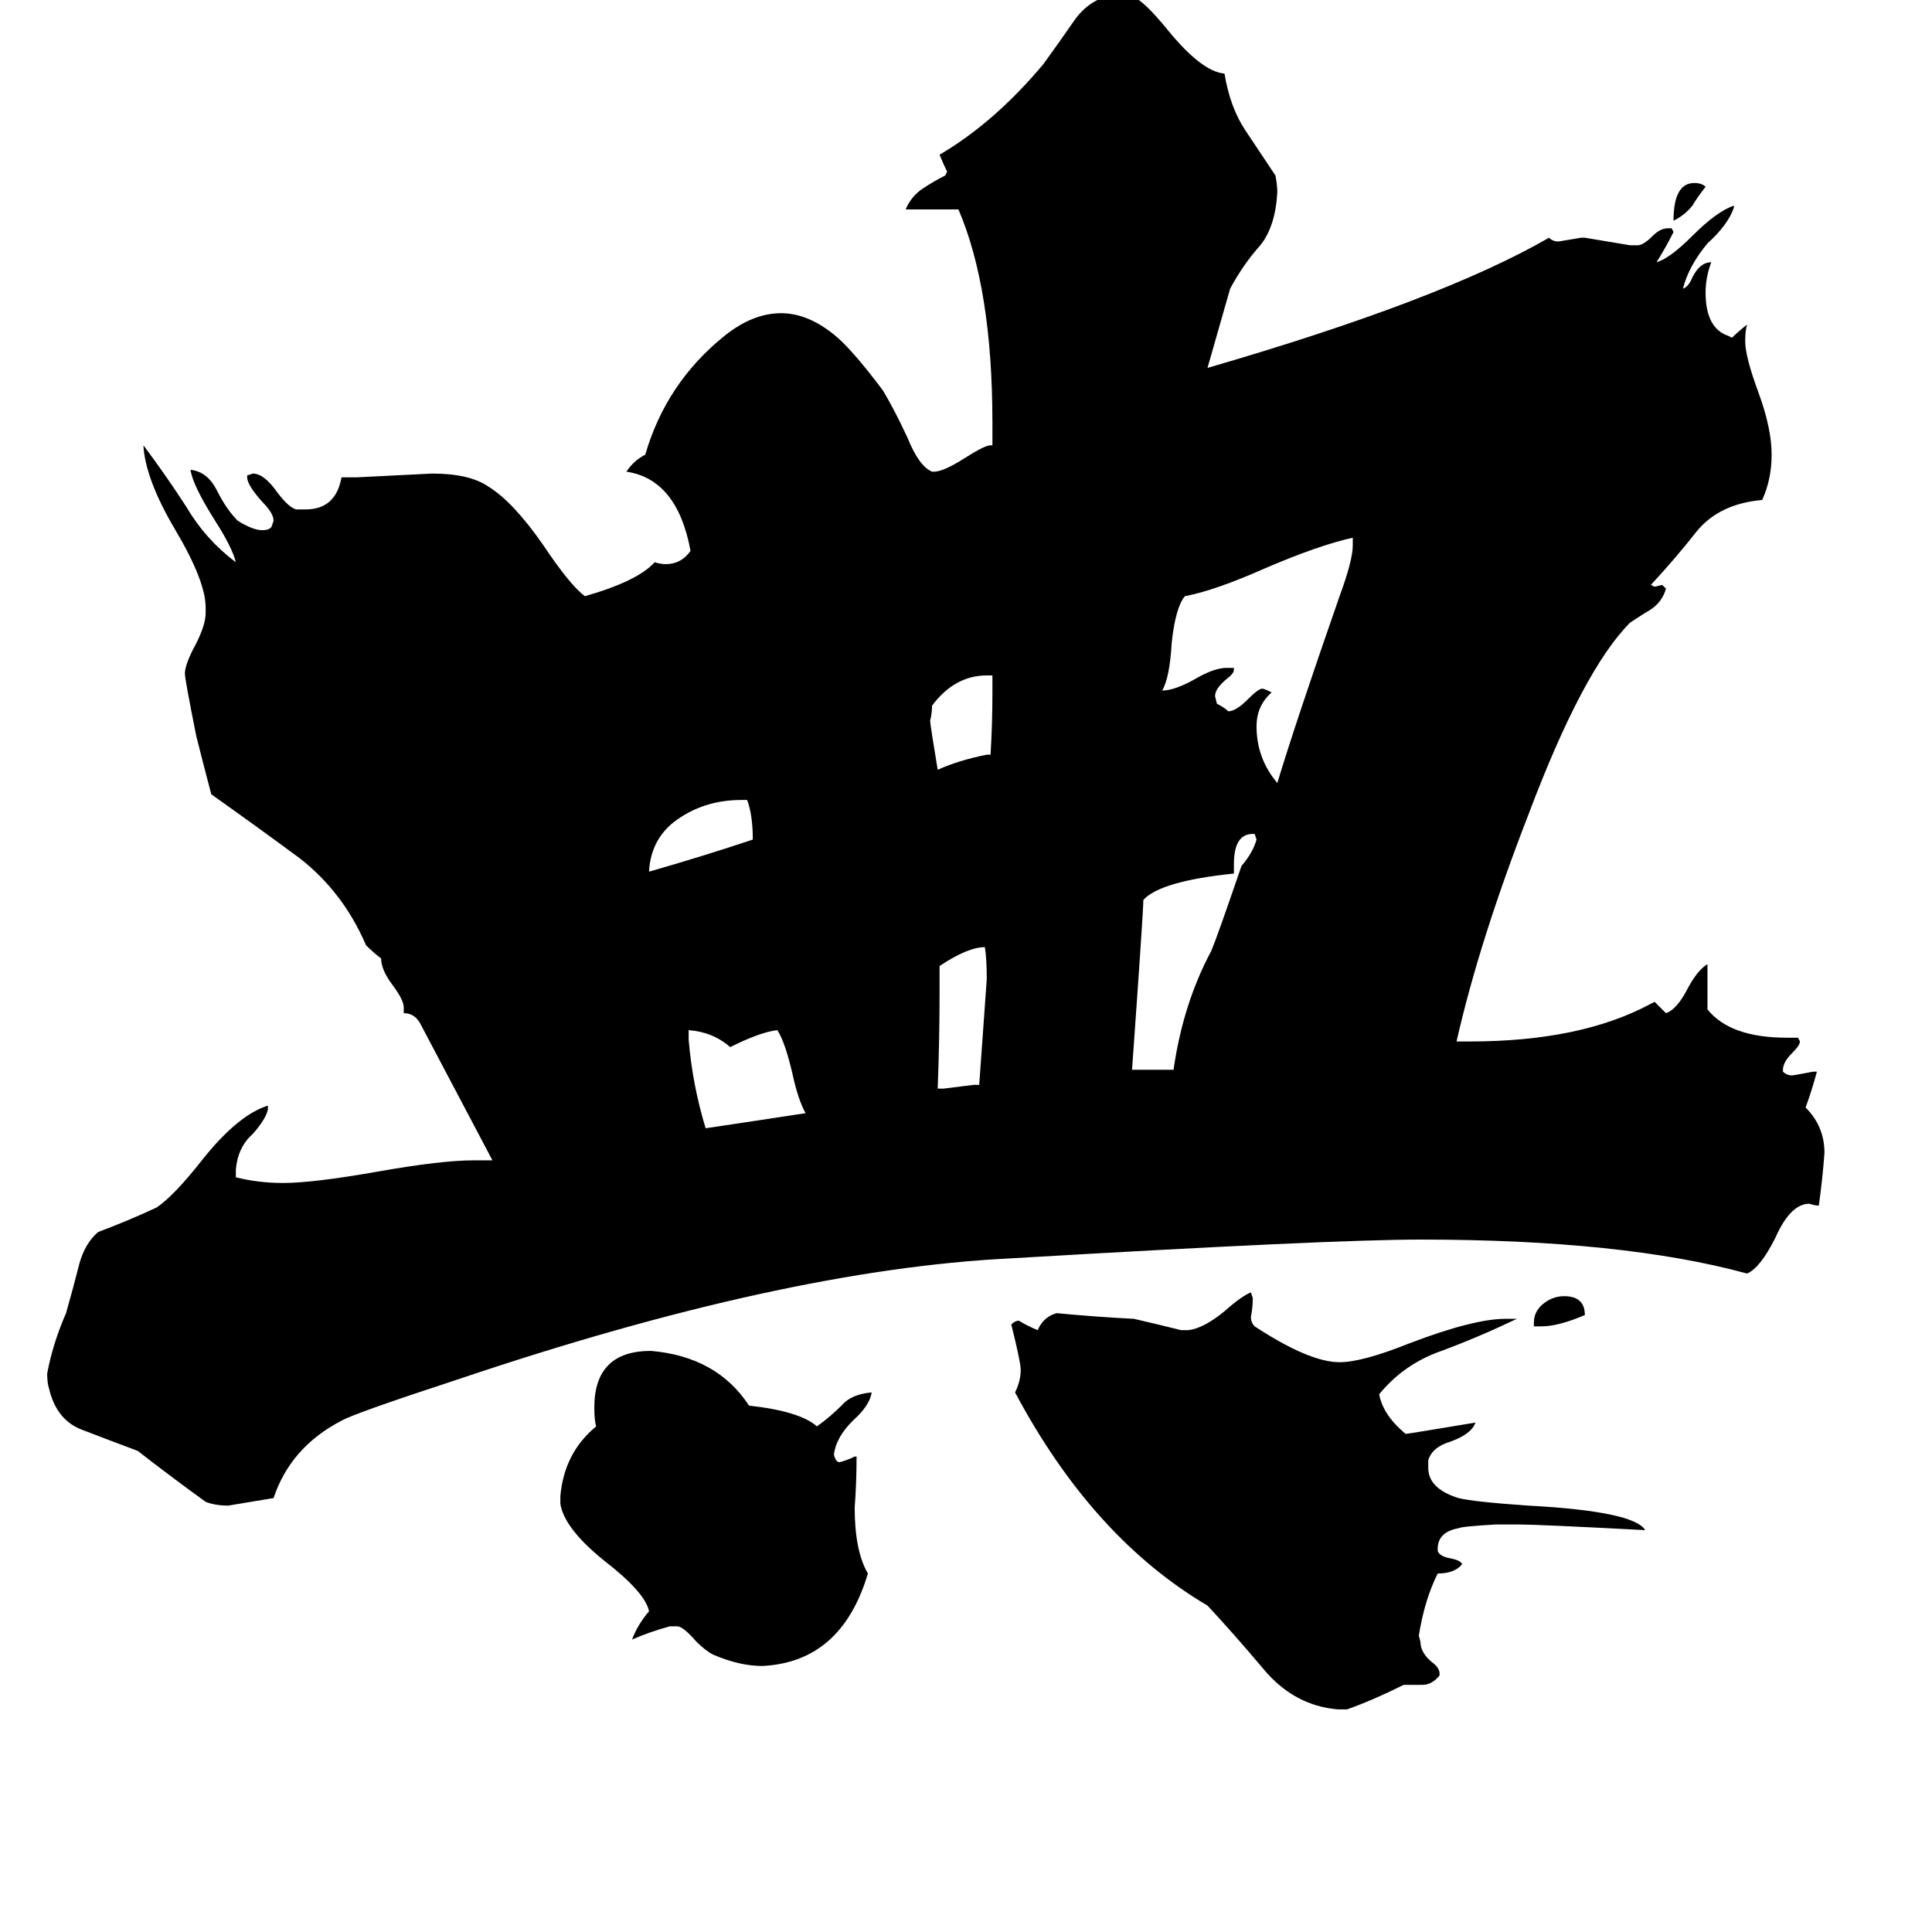 <svg xmlns="http://www.w3.org/2000/svg" viewBox="0 -800 1024 1024">
	<path fill="#000000" d="M904 -701Q900 -696 897 -691Q893 -686 887 -683Q887 -703 898 -703Q902 -703 904 -701ZM817 -97H813V-99Q813 -105 818 -109Q823 -113 829 -113Q840 -113 840 -103Q826 -97 817 -97ZM396 -376H393Q375 -376 361 -367Q345 -357 344 -338Q372 -346 399 -355Q399 -368 396 -376ZM523 -400H525Q526 -416 526 -433V-442H523Q506 -442 494 -426Q494 -422 493 -418Q493 -416 497 -392Q508 -397 523 -400ZM516 -225H519Q521 -253 523 -281Q523 -292 522 -298Q513 -298 498 -288V-275Q498 -249 497 -223H500Q508 -224 516 -225ZM365 -254V-249Q367 -225 374 -202Q401 -206 427 -210Q423 -217 420 -231Q416 -248 412 -254Q403 -253 387 -245Q378 -253 365 -254ZM600 -233H622Q627 -268 642 -296Q645 -303 658 -341Q664 -348 666 -355L665 -358H664Q654 -358 654 -342V-337Q615 -333 606 -323Q606 -317 600 -233ZM654 -446V-445Q654 -443 650 -440Q644 -435 644 -431L645 -427Q649 -425 651 -423Q655 -423 661 -429Q667 -435 669 -435Q670 -435 674 -433Q666 -426 666 -415Q666 -398 677 -385Q687 -418 710 -484Q717 -503 717 -511V-515Q699 -511 671 -499Q644 -487 628 -484Q623 -478 621 -459Q620 -441 616 -434Q623 -434 635 -441Q644 -446 650 -446ZM453 -28H454Q454 -14 453 -1Q453 22 460 34Q446 81 404 83Q392 83 378 77Q374 75 369 70Q362 62 359 62H355Q344 65 335 69Q338 61 344 54Q342 44 320 27Q299 10 297 -3V-7Q299 -30 316 -44Q315 -47 315 -54Q315 -84 345 -84Q380 -81 397 -55Q424 -52 433 -44Q440 -49 446 -55Q451 -61 462 -62Q461 -55 452 -47Q443 -38 442 -29Q443 -25 445 -25Q449 -26 453 -28ZM763 87V88Q759 93 754 93H744Q728 101 714 106H709Q686 104 670 85Q654 66 640 51Q579 15 538 -62Q541 -68 541 -74Q541 -78 536 -98Q538 -100 540 -100Q545 -97 550 -95Q553 -102 560 -104Q581 -102 601 -101Q614 -98 626 -95H630Q638 -96 649 -105Q658 -113 663 -115L664 -112Q664 -107 663 -102Q663 -99 665 -97Q694 -78 710 -78Q722 -78 747 -88Q781 -101 798 -101H804Q783 -91 764 -84Q744 -77 731 -61Q733 -50 745 -40Q746 -40 782 -46Q780 -40 769 -36Q759 -33 757 -26V-22Q757 -11 773 -6Q781 -4 810 -2Q866 1 872 11Q815 8 805 8H793Q775 9 773 10Q762 12 762 21V22Q763 25 769 26Q774 27 775 29Q771 34 762 34Q755 48 752 67Q753 70 753 72Q754 77 759 81Q763 84 763 87ZM961 -232H963Q960 -221 957 -213Q967 -203 967 -189Q966 -175 964 -161Q962 -161 959 -162Q949 -162 941 -144Q933 -128 926 -125Q860 -143 753 -143Q705 -143 535 -133Q415 -127 243 -69Q188 -51 181 -47Q154 -33 145 -6Q133 -4 121 -2Q114 -2 109 -4Q91 -17 73 -31Q57 -37 44 -42Q30 -47 26 -64Q25 -67 25 -72Q28 -88 35 -104Q39 -118 42 -130Q45 -141 52 -147Q68 -153 83 -160Q92 -166 107 -185Q126 -209 142 -214V-212Q141 -207 134 -199Q126 -192 125 -180V-176Q137 -173 150 -173Q166 -173 200 -179Q234 -185 251 -185H261Q242 -221 223 -257Q220 -263 214 -263V-266Q214 -270 208 -278Q202 -286 202 -292Q198 -295 194 -299Q182 -327 159 -345Q136 -362 112 -379Q108 -394 104 -410Q98 -440 98 -443Q98 -448 104 -459Q109 -469 109 -475V-478Q109 -492 93 -519Q77 -546 76 -564Q88 -548 99 -531Q109 -514 125 -502Q123 -510 114 -524Q102 -543 101 -551Q110 -550 115 -540Q120 -530 126 -524Q134 -519 139 -519Q143 -519 144 -521L145 -524Q145 -528 139 -534Q131 -543 131 -547V-548L134 -549Q140 -549 147 -539Q153 -531 157 -530H162Q178 -530 181 -547H189Q209 -548 229 -549Q249 -549 259 -542Q272 -534 288 -511Q302 -490 310 -484Q338 -492 347 -502Q350 -501 353 -501Q361 -501 366 -508Q359 -546 332 -550Q336 -556 342 -559Q353 -597 384 -622Q399 -634 414 -634Q429 -634 444 -621Q453 -613 468 -593Q474 -583 481 -568Q487 -553 494 -550H495Q500 -550 511 -557Q522 -564 525 -564H526V-576Q526 -647 508 -689H480Q483 -696 489 -700Q495 -704 501 -707L502 -709Q500 -713 498 -718Q527 -735 553 -766Q561 -777 570 -790Q579 -802 593 -803Q598 -803 600 -802Q606 -800 619 -784Q637 -762 649 -761Q652 -743 660 -731Q668 -719 676 -707Q677 -702 677 -698Q676 -680 668 -670Q659 -660 652 -647Q646 -626 640 -605Q764 -641 821 -674Q823 -672 826 -672Q832 -673 838 -674H840Q852 -672 864 -670H868Q871 -670 876 -675Q880 -679 884 -679H886L887 -677Q883 -669 878 -661Q885 -663 897 -675Q910 -688 919 -691V-690Q916 -681 905 -671Q895 -659 892 -647Q895 -648 897 -653Q901 -661 907 -661Q904 -653 904 -645Q904 -626 916 -622L918 -621Q921 -624 926 -628Q925 -625 925 -619Q925 -611 932 -592Q939 -573 939 -559Q939 -546 934 -535Q911 -533 899 -518Q888 -504 875 -490L877 -489L881 -490L883 -488Q881 -481 875 -477Q870 -474 864 -470Q839 -445 810 -368Q784 -301 772 -248H779Q838 -248 875 -268L877 -269Q880 -266 883 -263Q889 -265 895 -277Q900 -286 905 -289V-265Q917 -250 947 -250H953L954 -248Q954 -246 950 -242Q945 -237 945 -233V-232Q947 -230 950 -230Q956 -231 961 -232Z"/>
</svg>